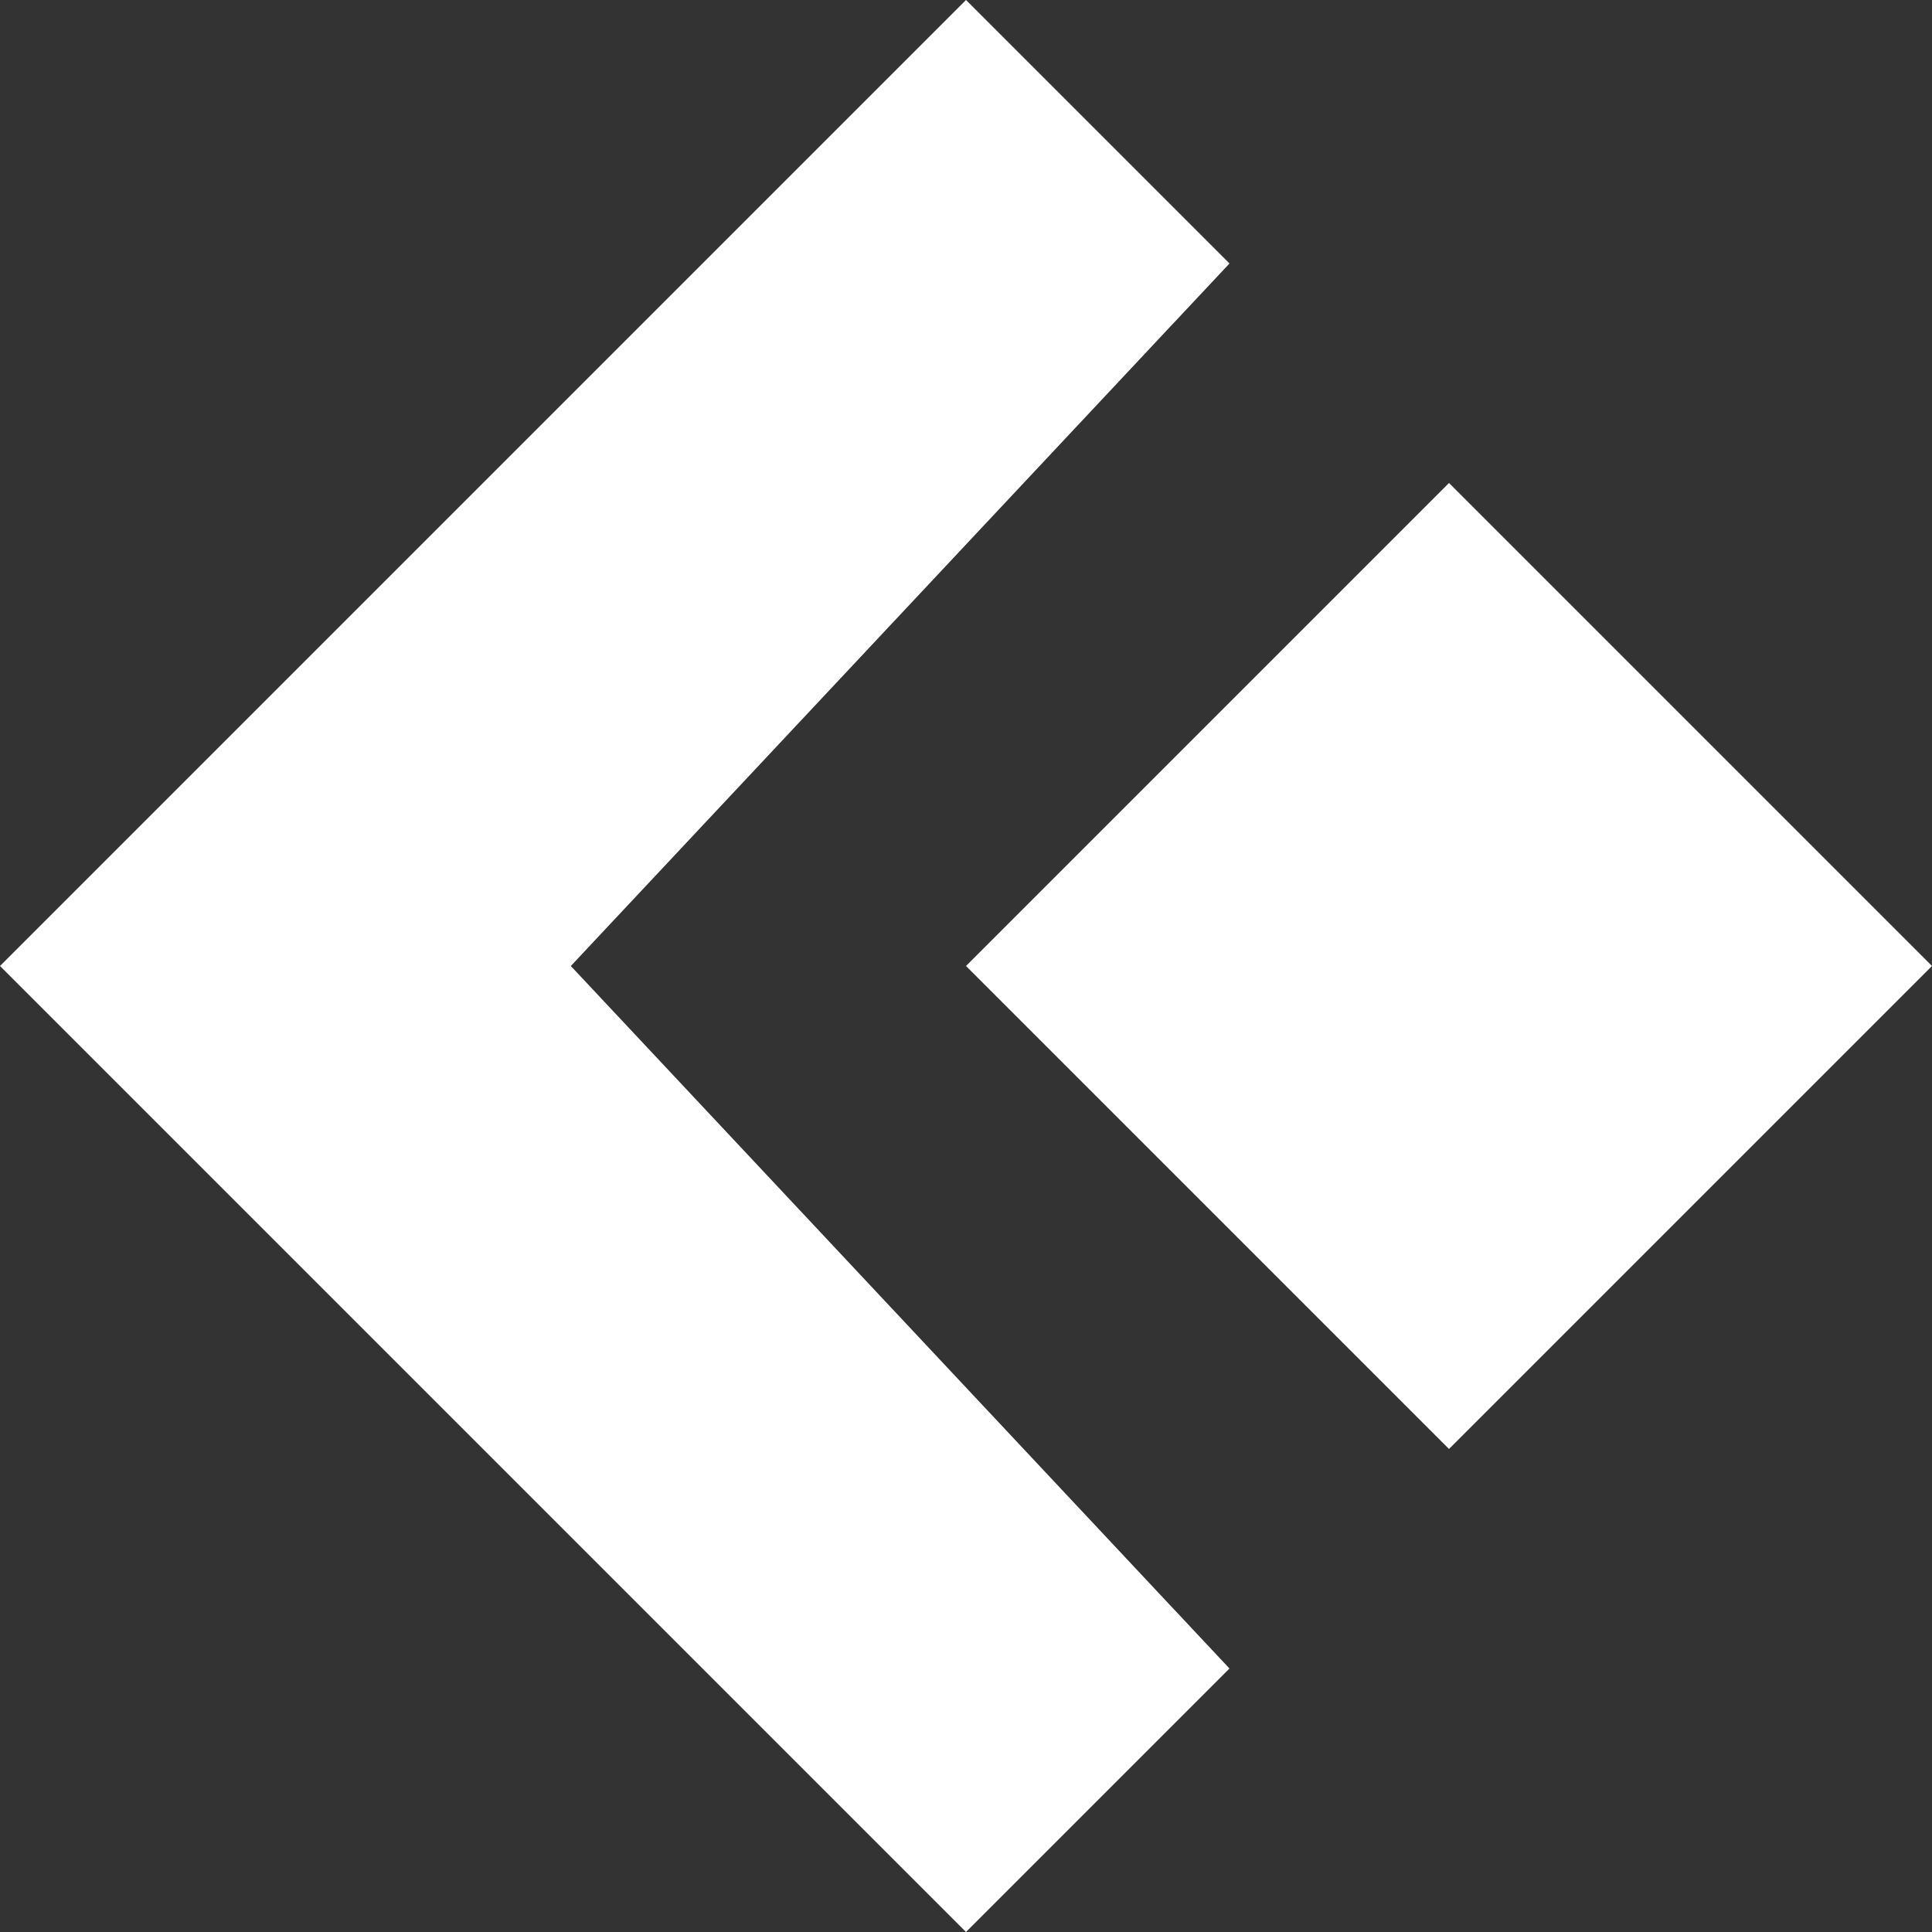 <?xml version="1.0" encoding="UTF-8" standalone="no"?>
<svg width="24px" height="24px" viewBox="0 0 24 24" version="1.1" xmlns="http://www.w3.org/2000/svg" xmlns:xlink="http://www.w3.org/1999/xlink">
    <rect x="0" y="0" width="24" height="24" fill="#333333" stroke="none"/>
    <!-- Generator: Sketch 42 (36781) - http://www.bohemiancoding.com/sketch -->
    <title>Group 39</title>
    <desc>Created with Sketch.</desc>
    <defs></defs>
    <g id="03_profile" stroke="none" stroke-width="1" fill="none" fill-rule="evenodd">
        <g id="03_profile/01a_participated" transform="translate(-983, -353)" fill="#FFFFFF">
            <g id="Group-39" transform="translate(983, 353)">
                <g id="Group-27">
                    <polygon id="Fill-10" points="15.273 3.273 12 0 7.7513753e-15 12 12 24 15.273 20.727 7.091 12"></polygon>
                    <polygon id="Fill-19" points="24 12 18 18 12 12 18 6"></polygon>
                </g>
            </g>
        </g>
    </g>
</svg>